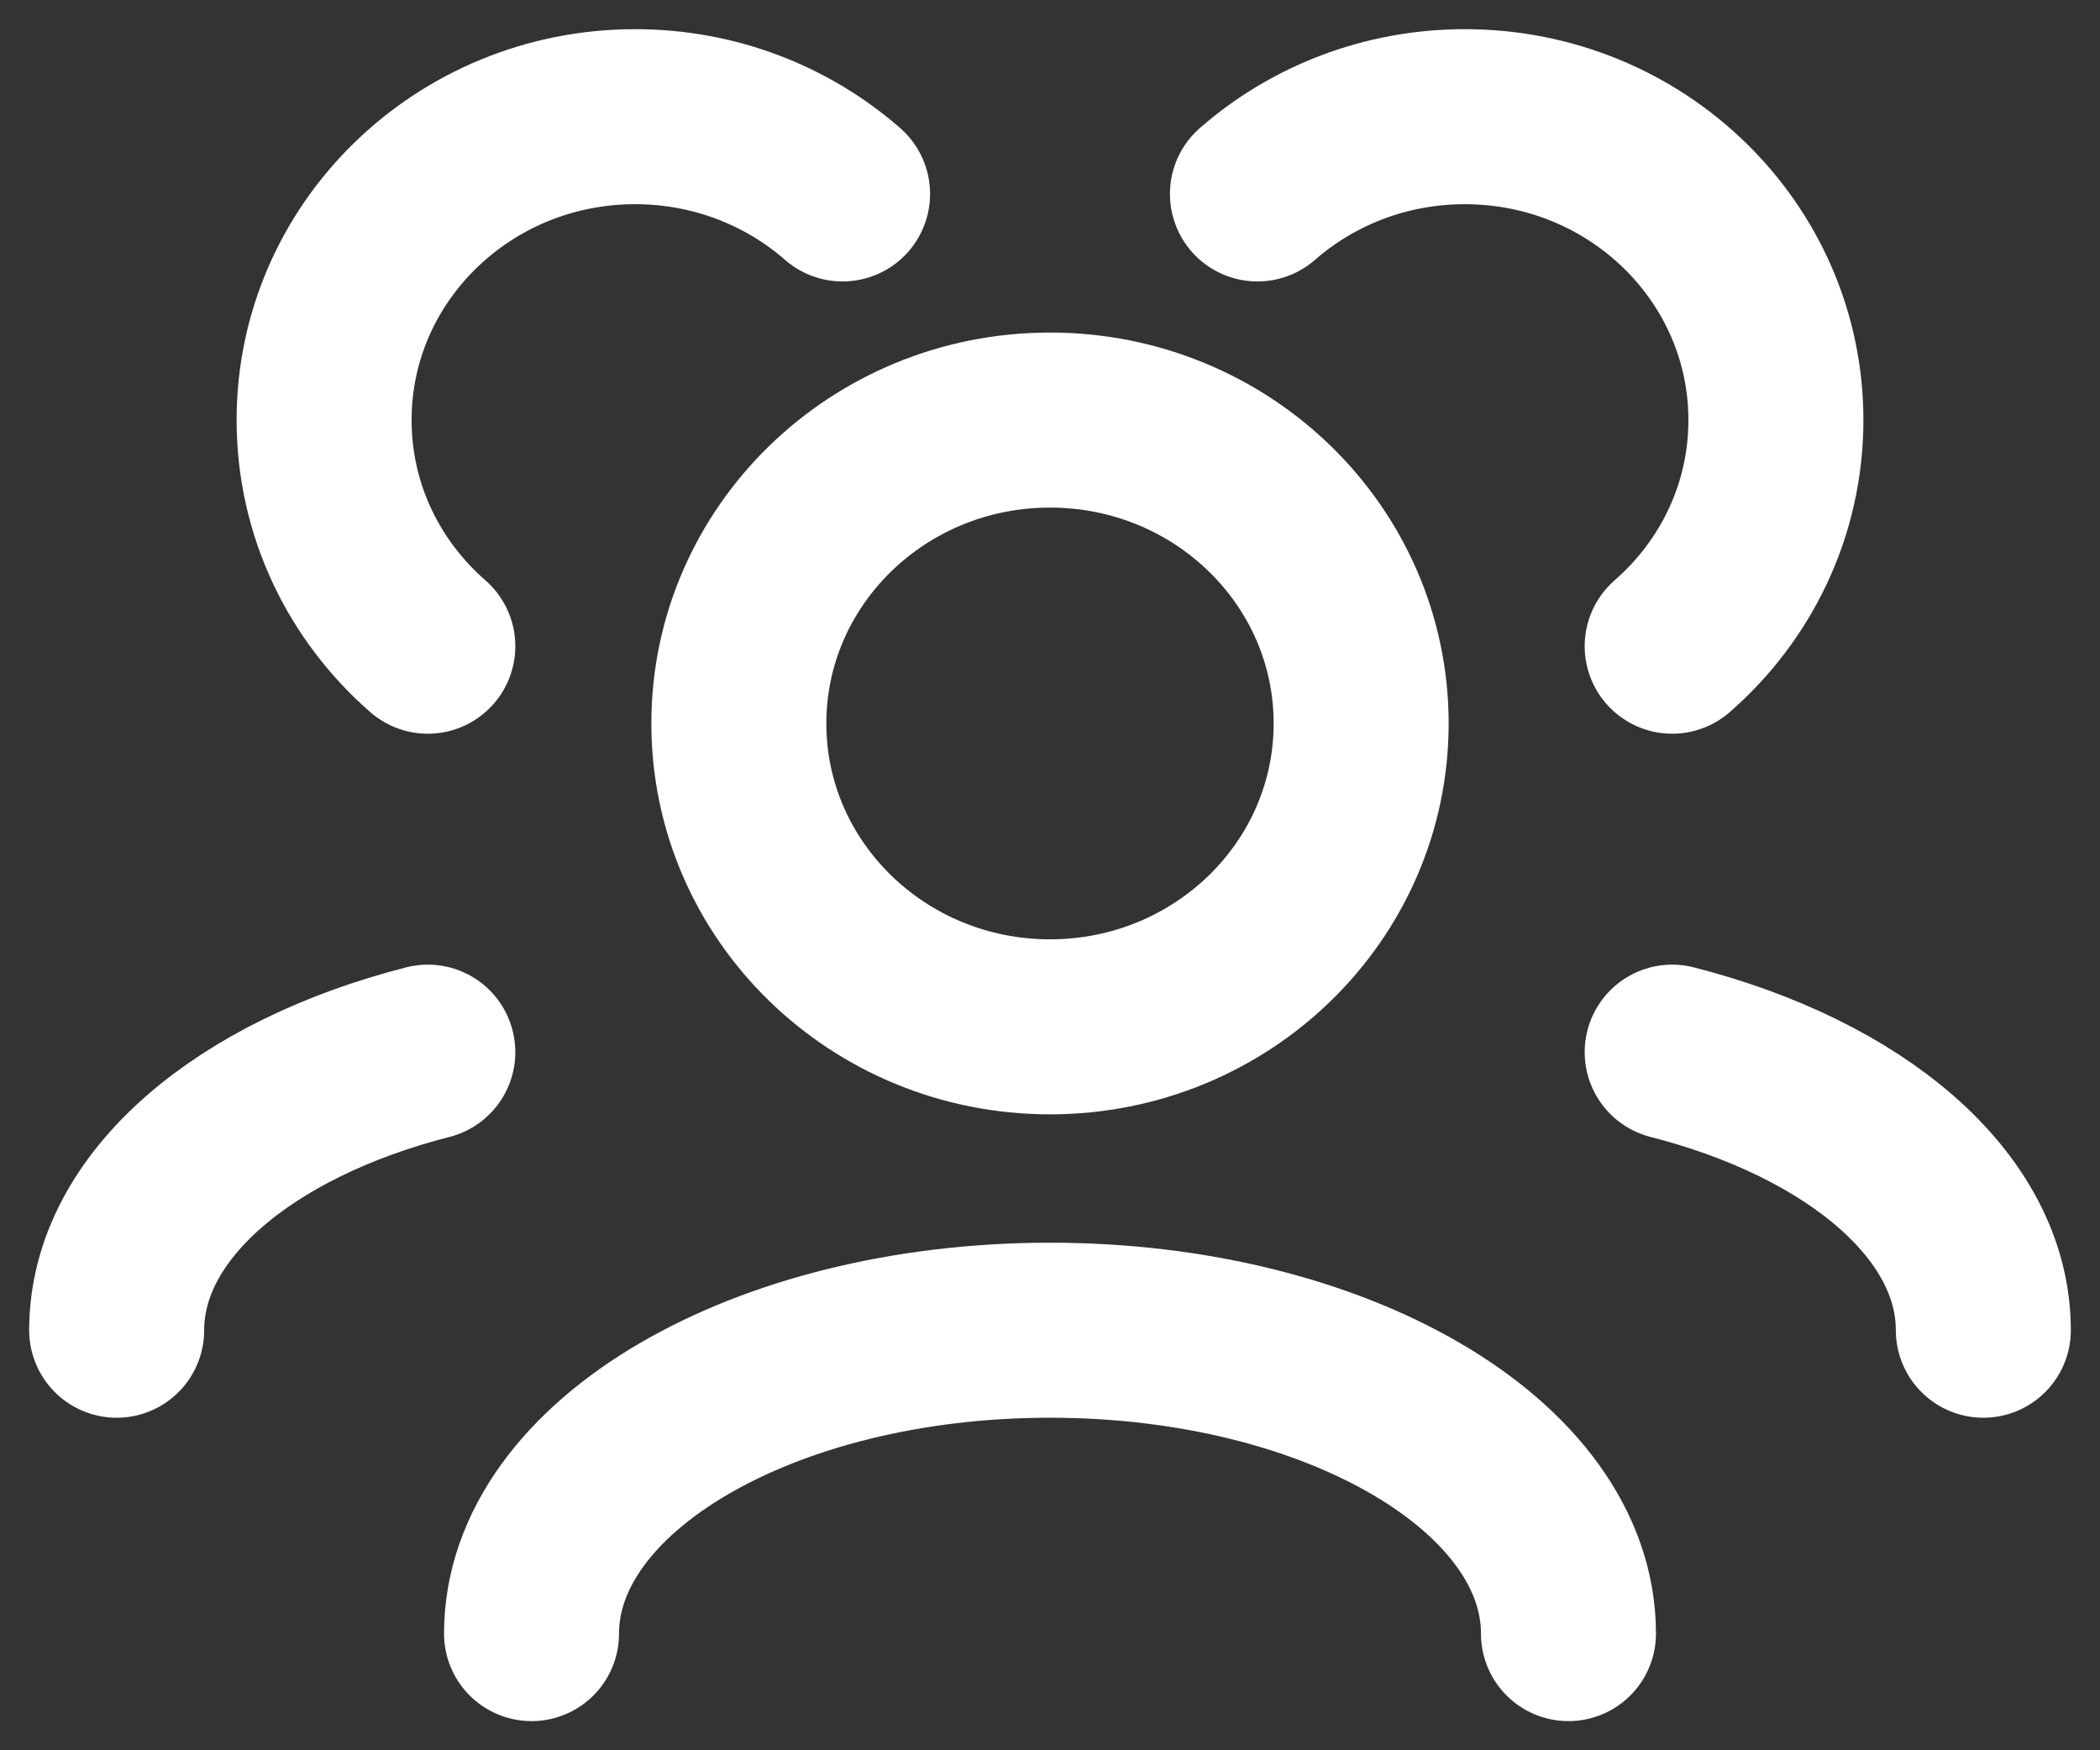 <svg width="18" height="15" viewBox="0 0 18 15" fill="none" xmlns="http://www.w3.org/2000/svg">
<rect x="0" y="0" width="18" height="15" fill="#333333" stroke="none"/>
<path d="M13.444 14C13.444 12.564 11.455 11.4 9 11.4C6.545 11.4 4.556 12.564 4.556 14M17 11.4C17 10.334 15.903 9.418 14.333 9.017M1 11.4C1 10.334 2.097 9.418 3.667 9.017M14.333 5.538C14.879 5.062 15.222 4.37 15.222 3.6C15.222 2.164 14.028 1 12.556 1C11.873 1 11.25 1.25 10.778 1.662M3.667 5.538C3.121 5.062 2.778 4.37 2.778 3.6C2.778 2.164 3.972 1 5.444 1C6.127 1 6.75 1.25 7.222 1.662M9 8.8C7.527 8.8 6.333 7.636 6.333 6.2C6.333 4.764 7.527 3.6 9 3.6C10.473 3.6 11.667 4.764 11.667 6.2C11.667 7.636 10.473 8.8 9 8.8Z" stroke="white" stroke-width="1.5" stroke-linecap="round" stroke-linejoin="round"/>
</svg>
